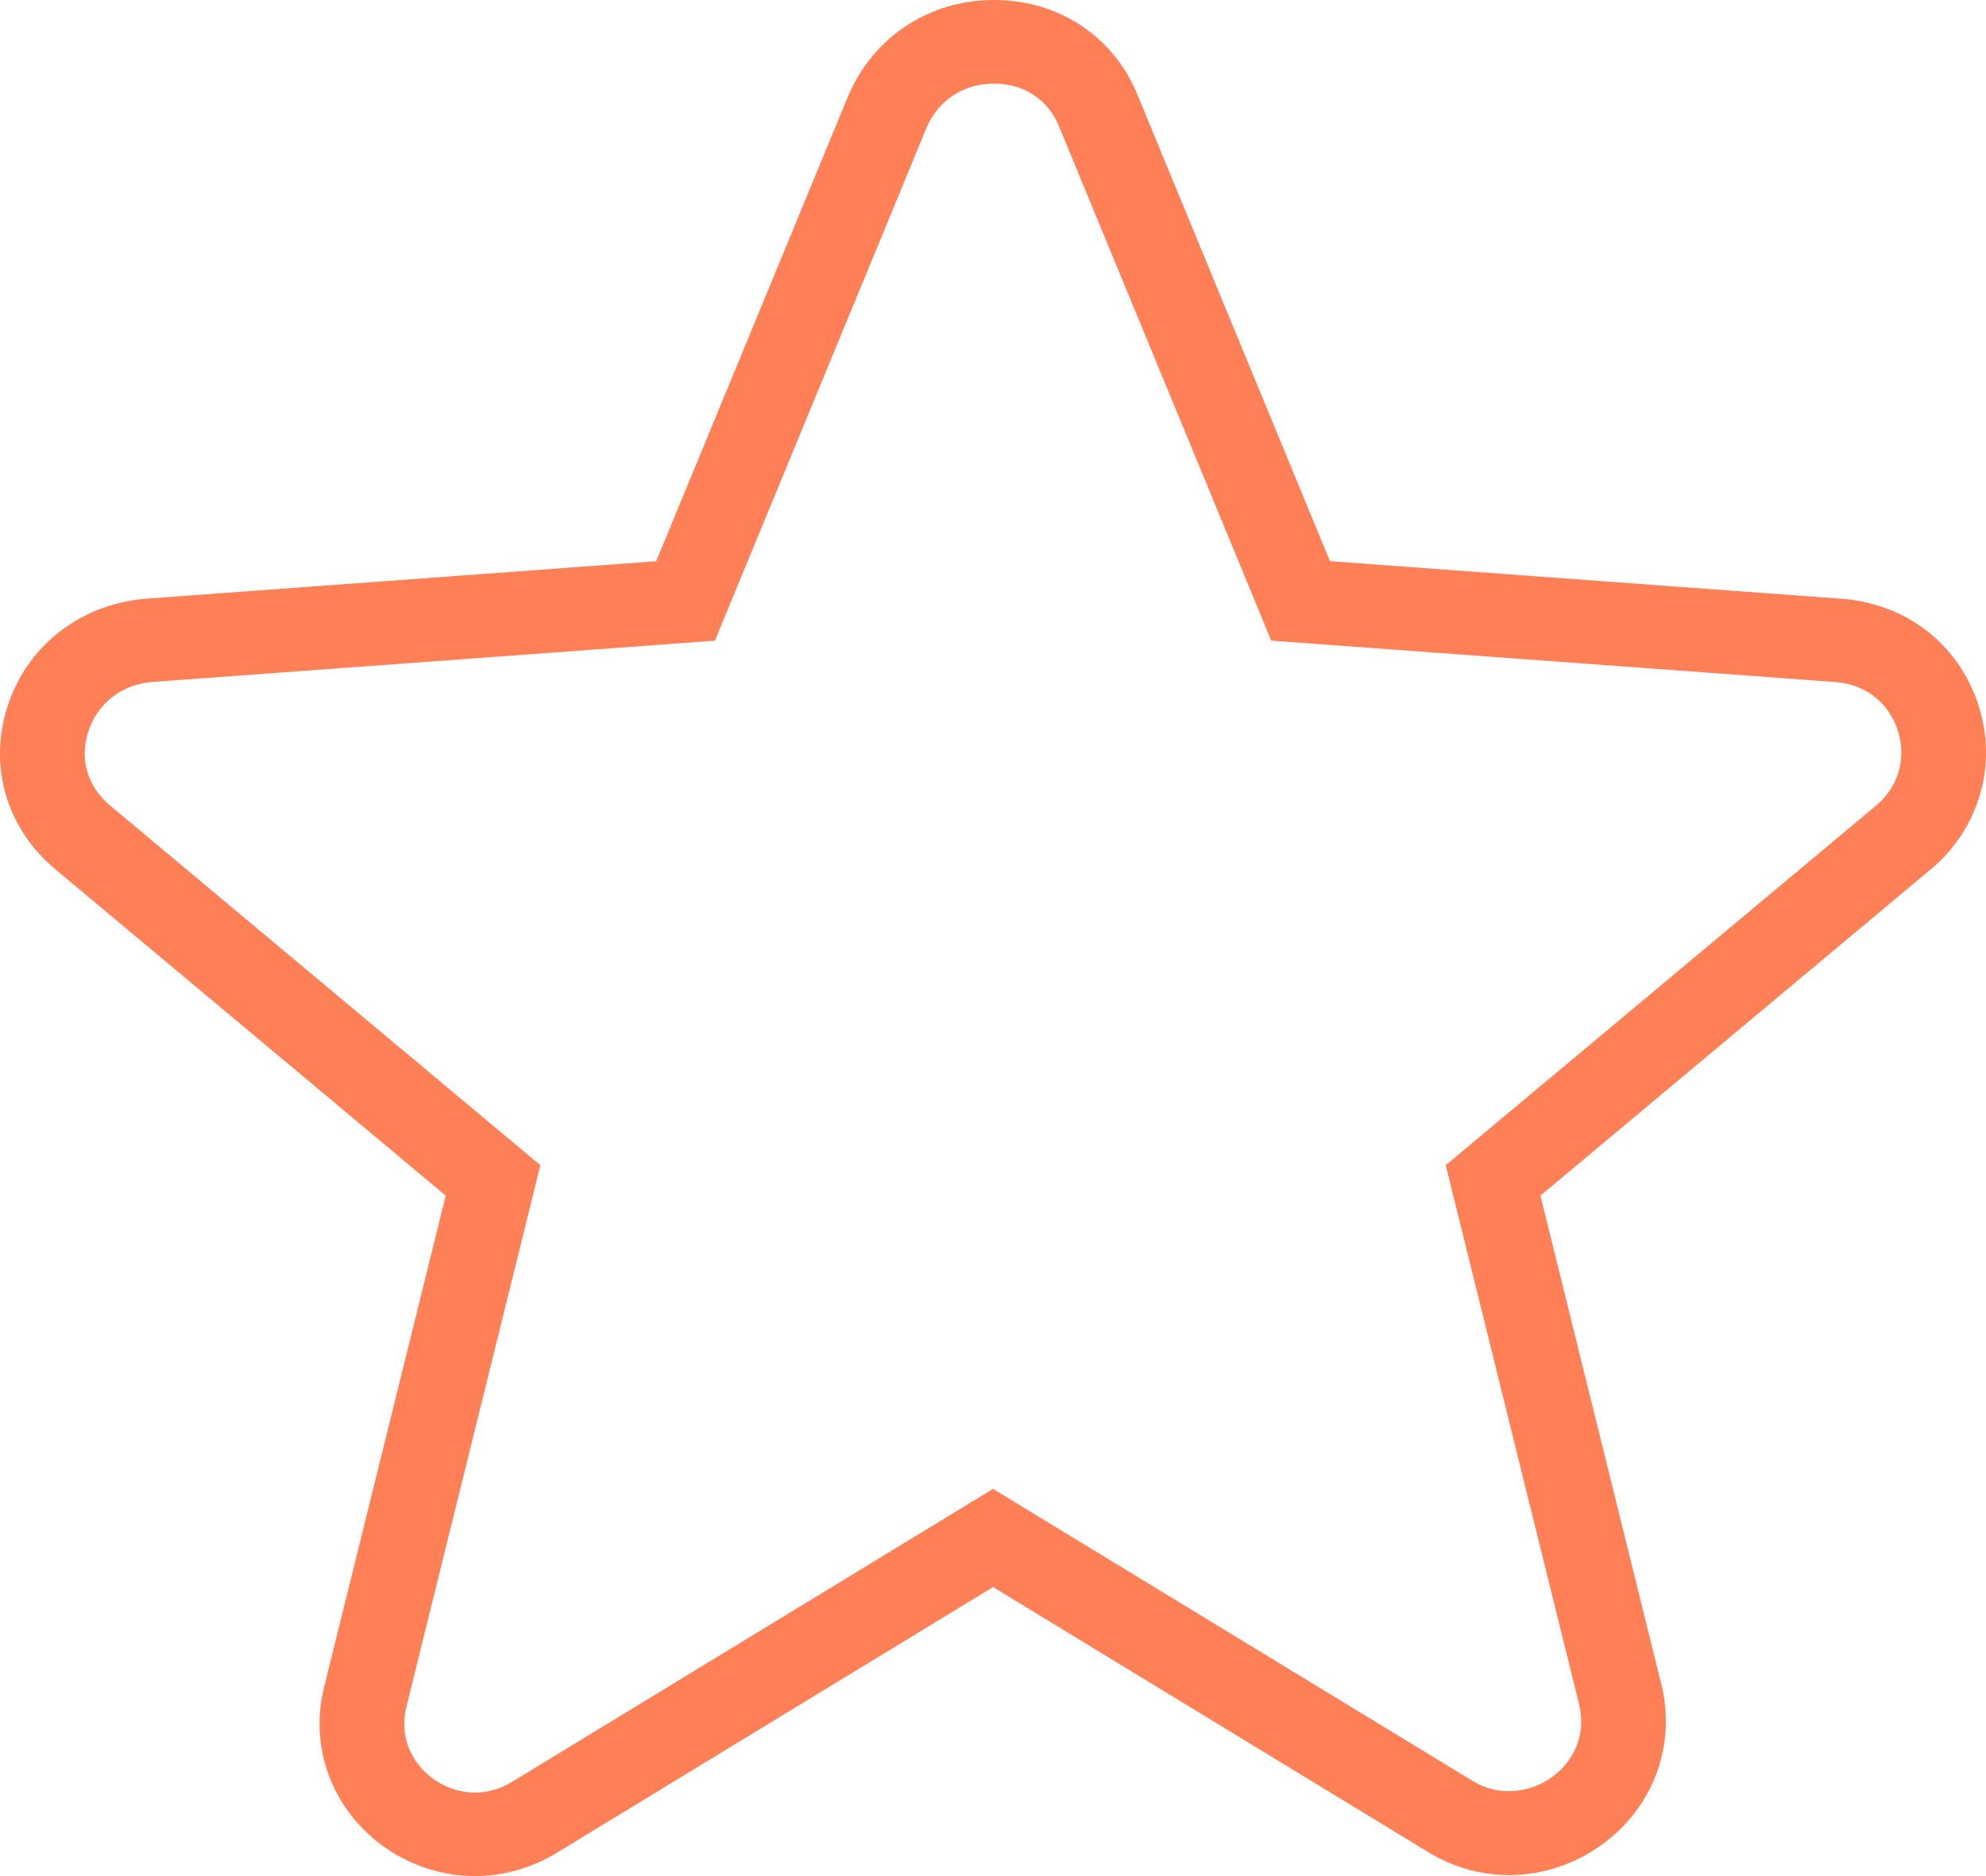 <svg width="36" height="34" viewBox="0 0 36 34" fill="none" xmlns="http://www.w3.org/2000/svg">
<path d="M35.861 12.771C35.501 11.671 34.549 10.935 33.377 10.851L24.108 10.17L20.617 1.713C20.182 0.656 19.187 0 18.019 0C16.859 0 15.853 0.65 15.387 1.712L11.895 10.171L2.609 10.853C1.425 10.967 0.476 11.723 0.129 12.825C-0.209 13.906 0.129 15.03 1.009 15.758L8.08 21.668L5.883 30.544C5.666 31.375 5.846 32.238 6.374 32.91C6.911 33.593 7.746 34 8.609 34C9.134 34 9.655 33.849 10.111 33.567L18.001 28.762L25.892 33.567C26.338 33.839 26.845 33.982 27.356 33.982C28.212 33.982 29.047 33.58 29.59 32.907C30.123 32.246 30.319 31.391 30.122 30.553L27.923 21.668L34.991 15.761C35.876 15.029 36.217 13.856 35.861 12.771ZM34.002 14.604L26.207 21.117L28.628 30.902C28.718 31.285 28.633 31.662 28.389 31.964C27.985 32.464 27.258 32.62 26.698 32.278L18.001 26.983L9.299 32.282C9.08 32.418 8.848 32.486 8.61 32.486C8.609 32.486 8.609 32.486 8.609 32.486C8.217 32.486 7.835 32.298 7.587 31.982C7.448 31.806 7.236 31.434 7.372 30.912L9.795 21.117L1.999 14.601C1.591 14.264 1.44 13.768 1.596 13.273C1.758 12.755 2.192 12.413 2.74 12.361L12.959 11.611L16.802 2.299C17.018 1.808 17.473 1.515 18.019 1.515C18.557 1.515 18.996 1.802 19.194 2.283L23.044 11.61L33.264 12.36C33.809 12.4 34.234 12.727 34.401 13.236C34.53 13.631 34.493 14.196 34.002 14.604Z" fill="#FF7F56"/>
</svg>
